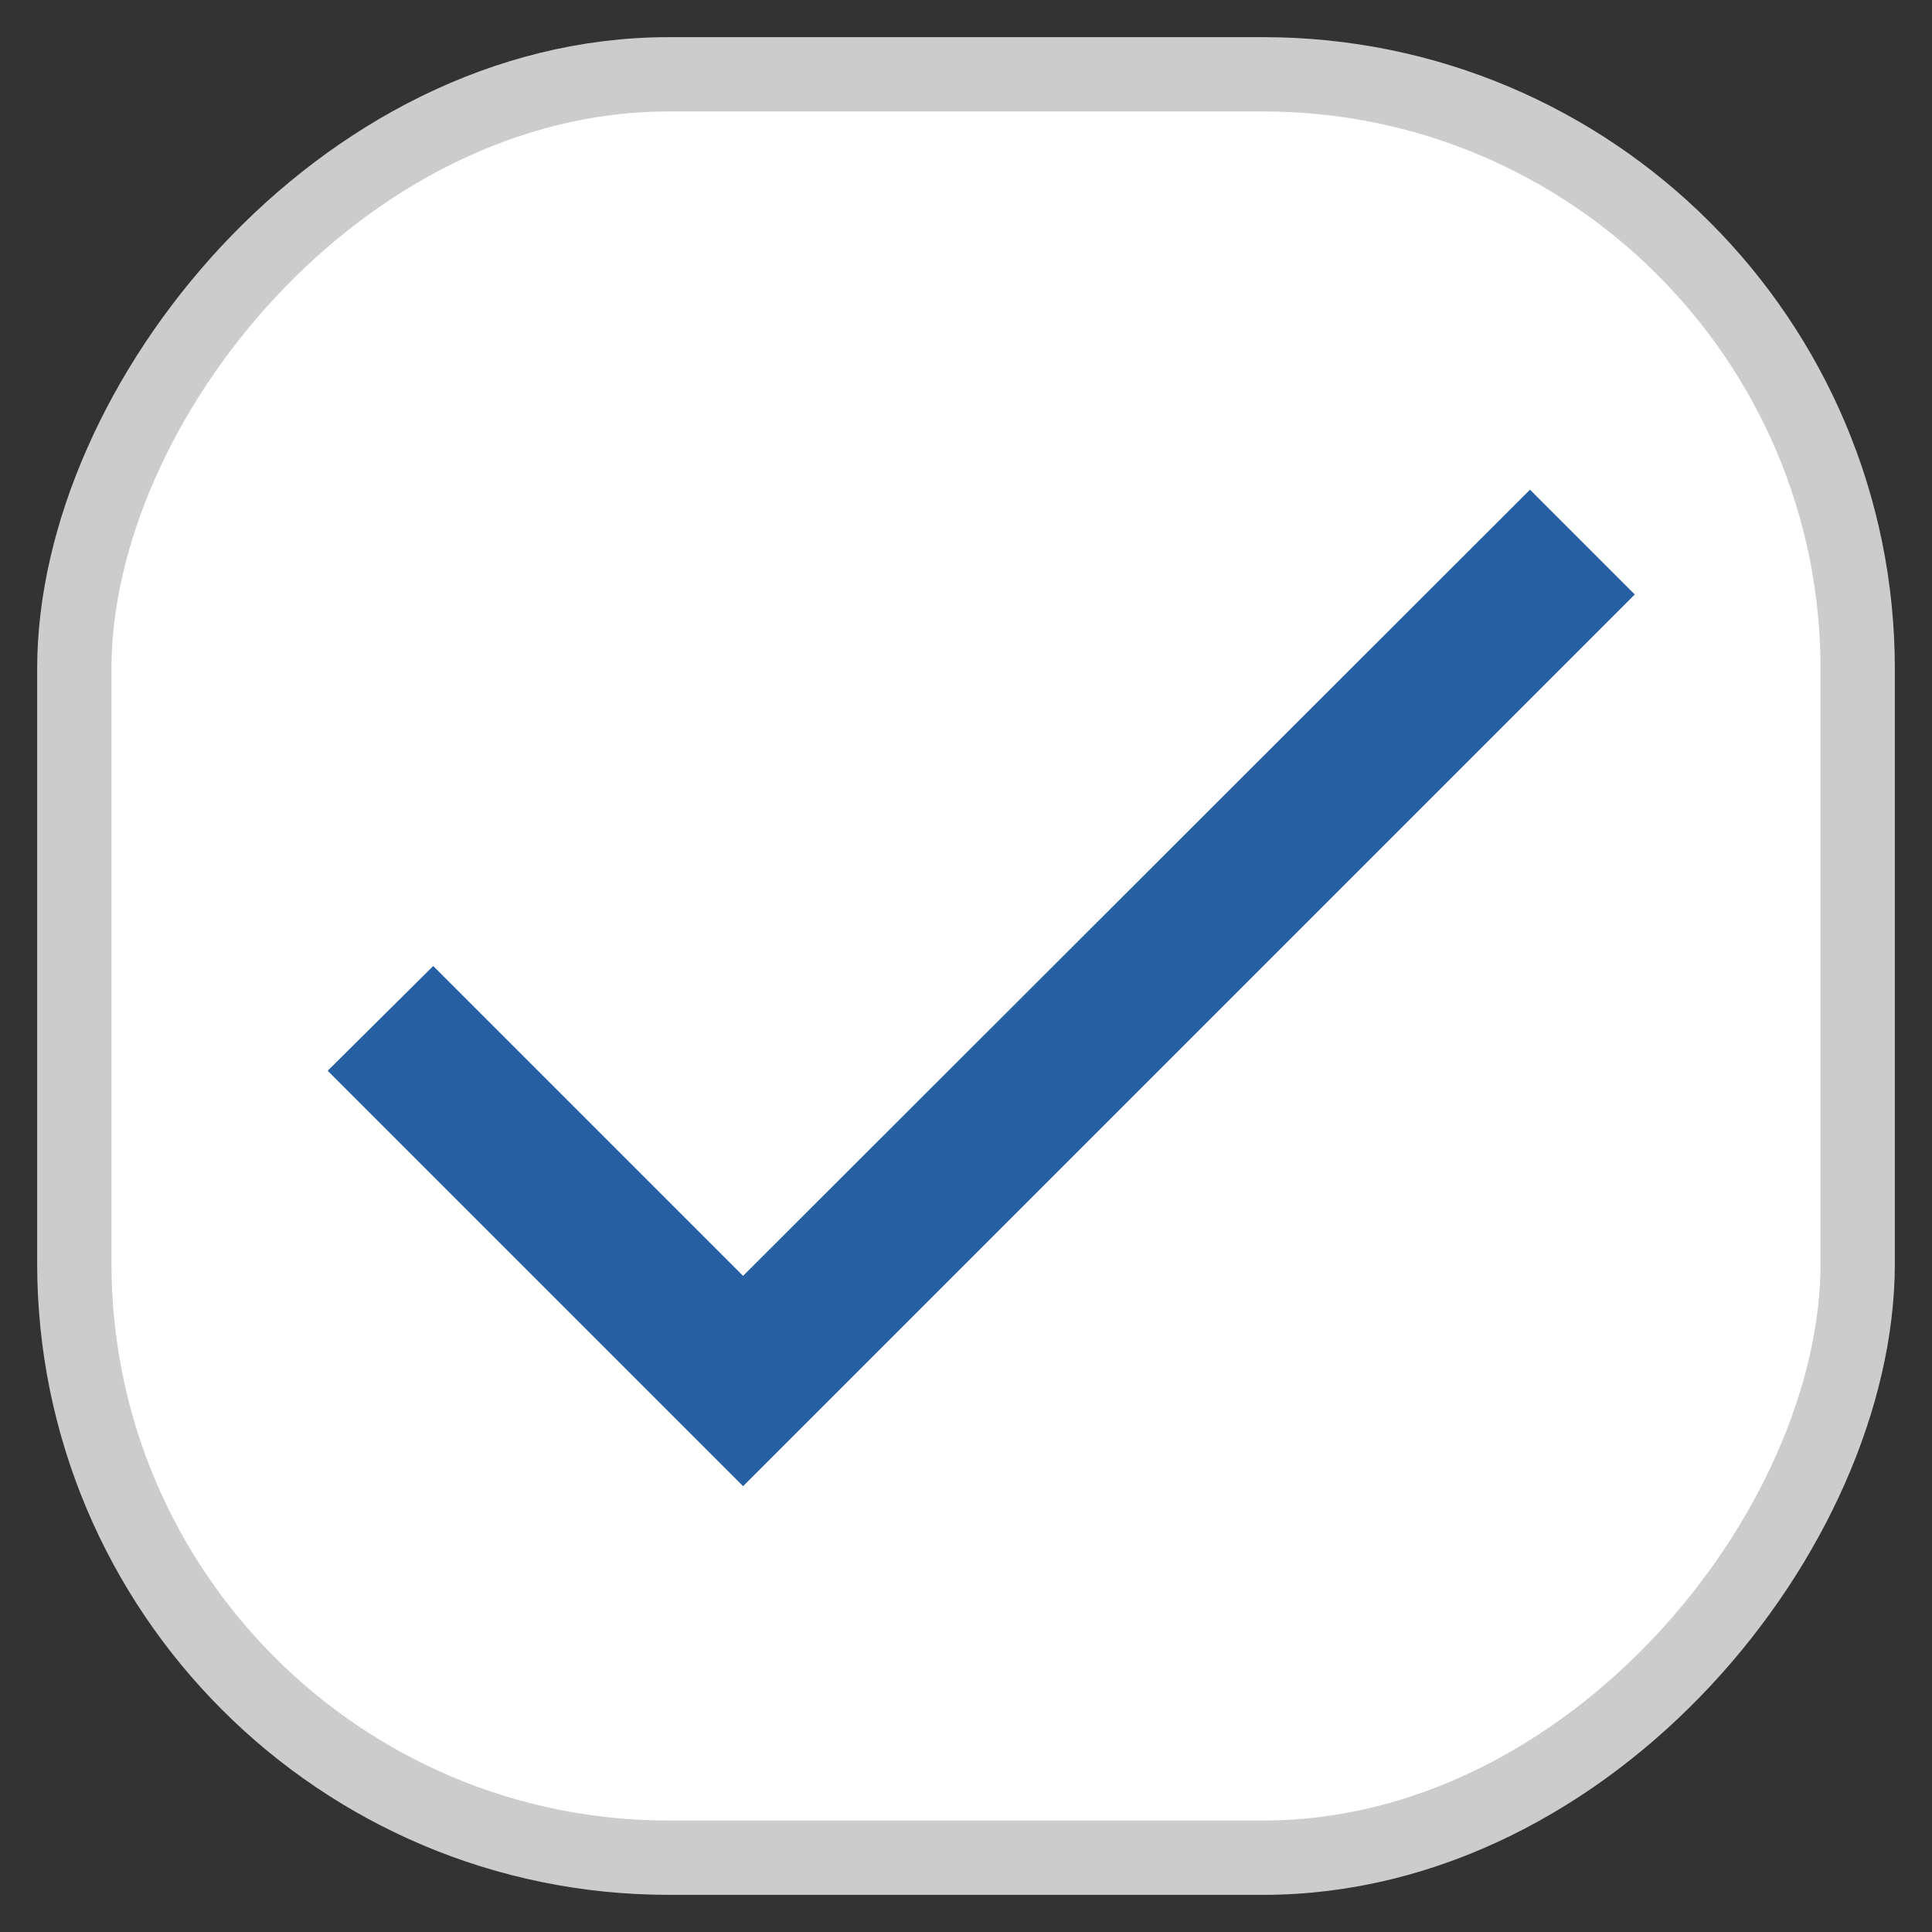 <svg width="26" height="26" viewBox="0 0 26 26" fill="none" xmlns="http://www.w3.org/2000/svg">
<rect x="0" y="0" width="26" height="26" fill="#333333" stroke="none"/>
<rect width="24" height="24" rx="8" transform="matrix(-1 0 0 1 25 1)" fill="white" stroke="#CCCCCC"/>
<g clip-path="url(#clip0_278_3955)">
<path d="M10 17.17L5.83 13L4.41 14.41L10 20L22 8L20.59 6.59L10 17.17Z" fill="#265FA2"/>
</g>
<defs>
<clipPath id="clip0_278_3955">
<rect width="24" height="24" fill="white" transform="translate(1 1)"/>
</clipPath>
</defs>
</svg>
